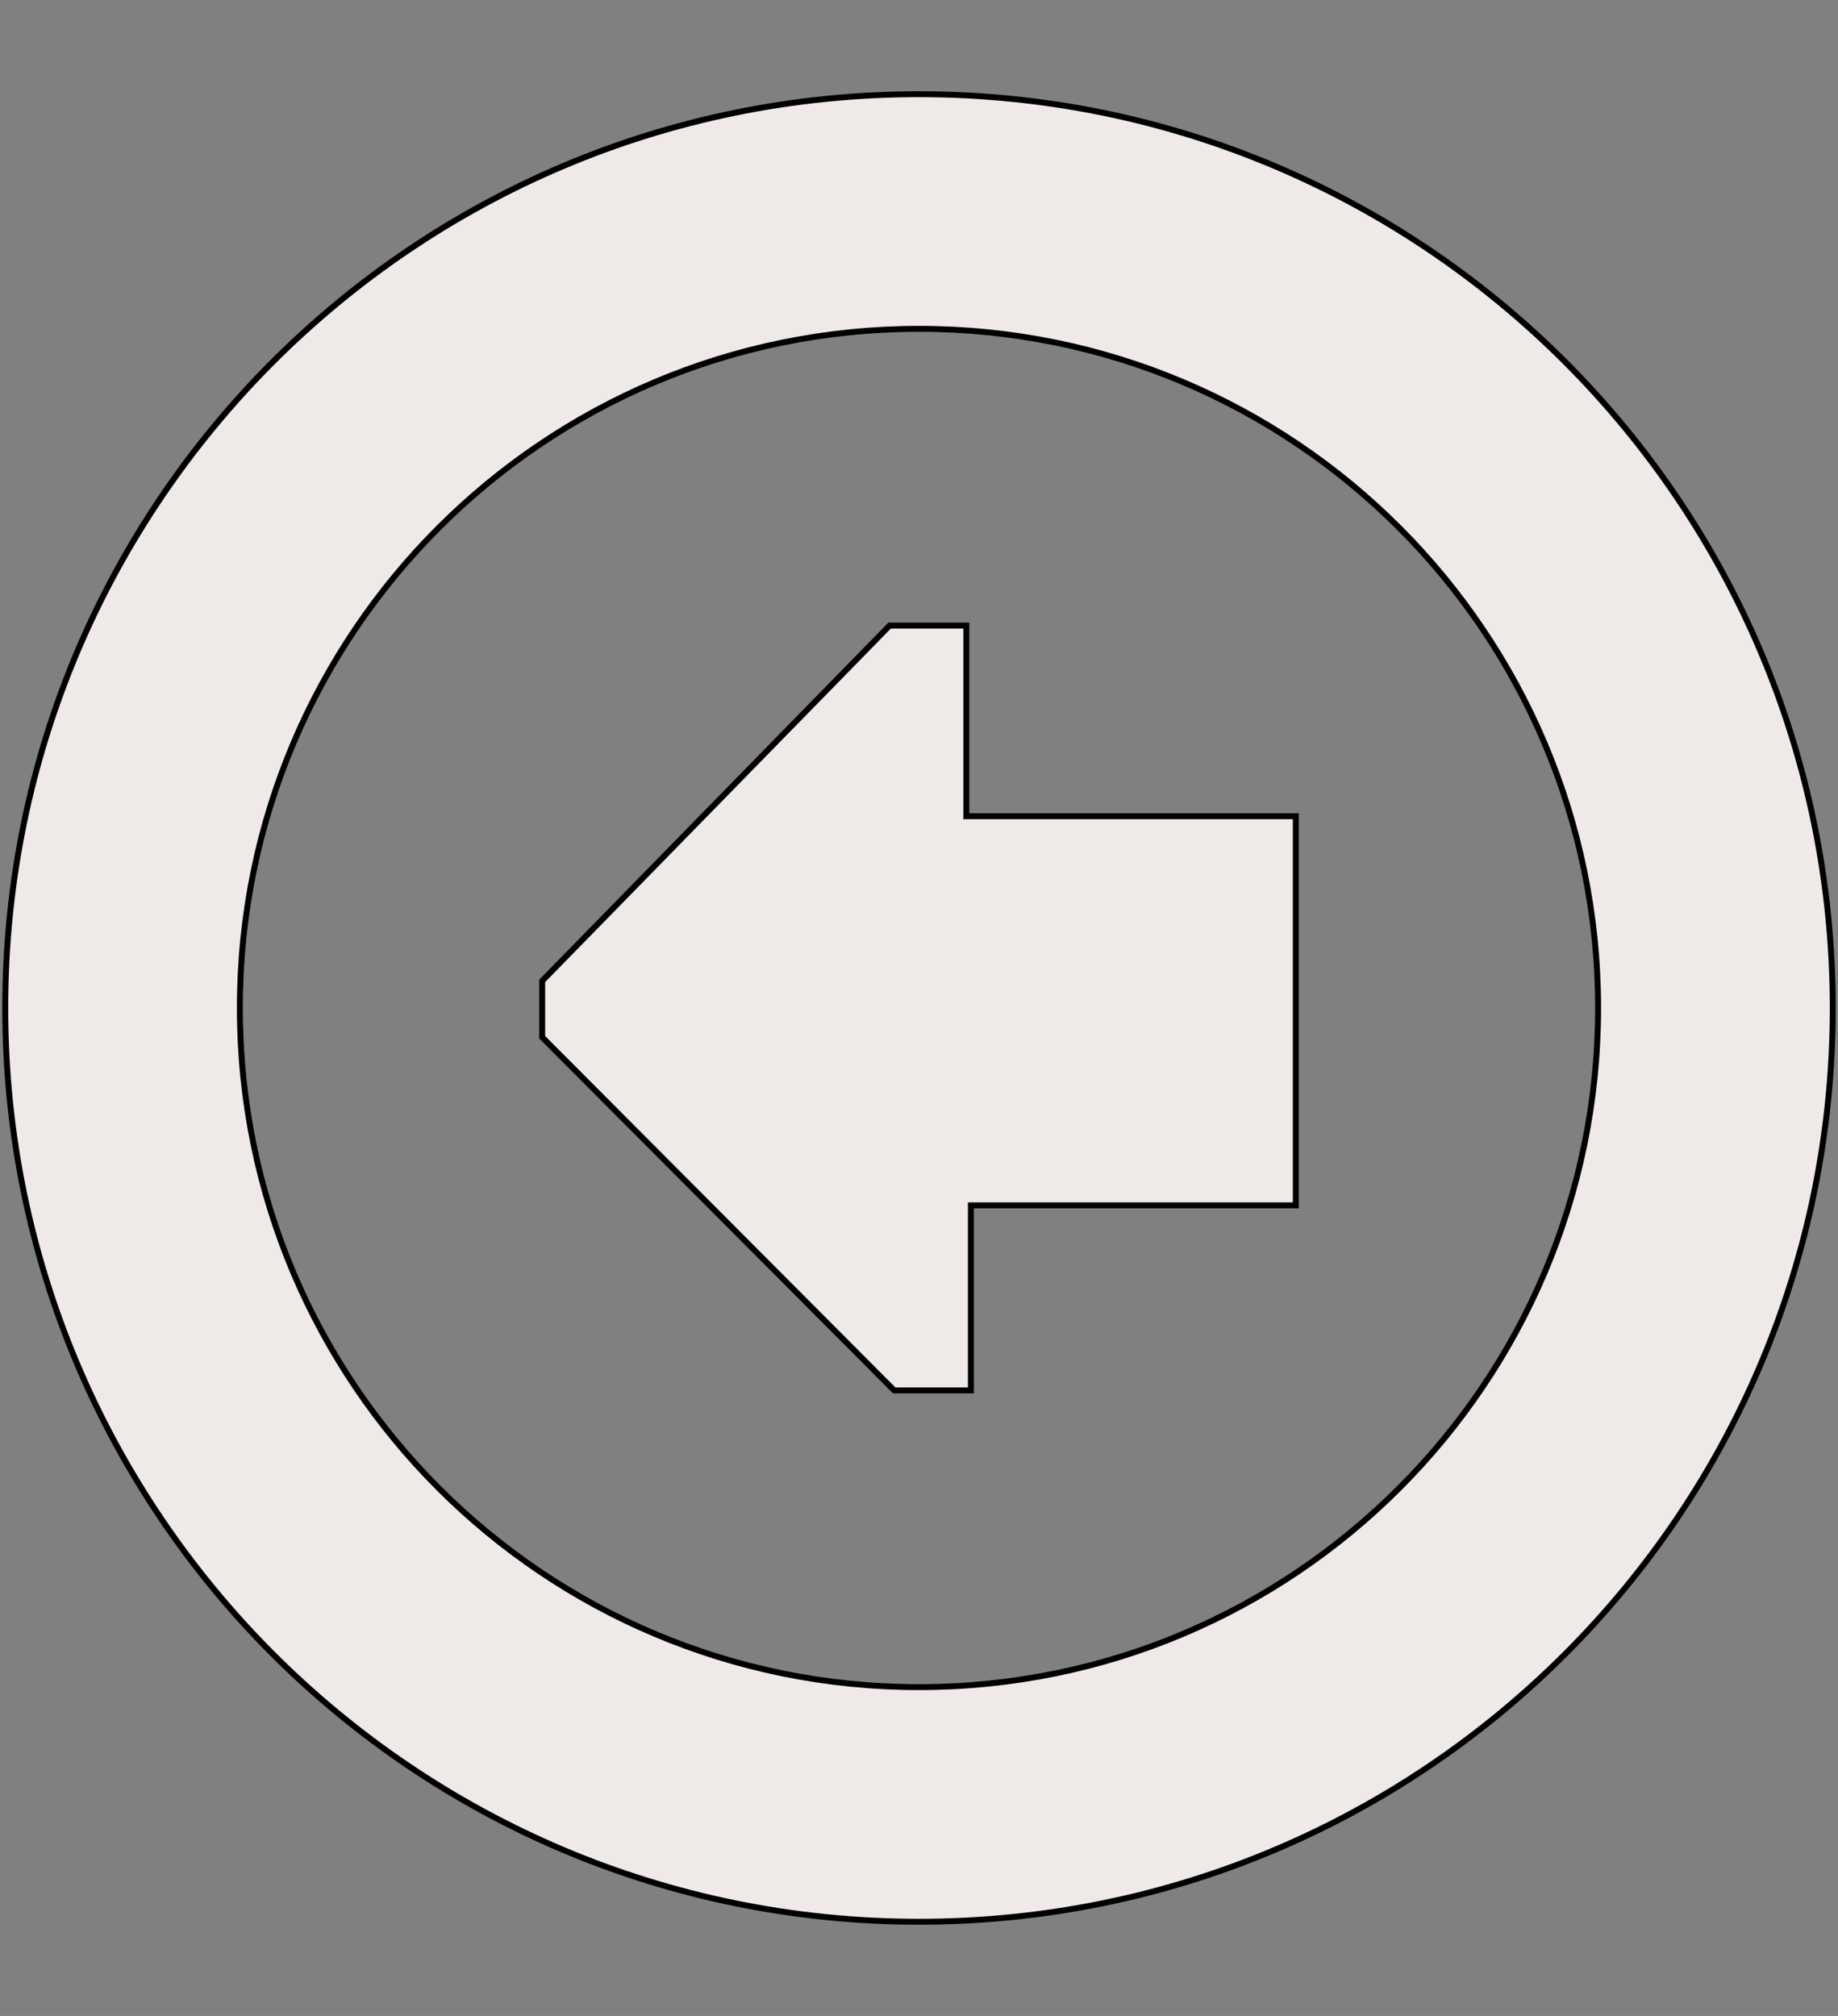 <?xml version="1.0" encoding="utf-8"?>
<!-- Generator: Adobe Illustrator 15.1.0, SVG Export Plug-In . SVG Version: 6.00 Build 0)  -->
<!DOCTYPE svg PUBLIC "-//W3C//DTD SVG 1.1//EN" "http://www.w3.org/Graphics/SVG/1.1/DTD/svg11.dtd">
<svg version="1.1" id="Layer_1" xmlns="http://www.w3.org/2000/svg" xmlns:xlink="http://www.w3.org/1999/xlink" x="0px" y="0px"
	 width="155px" height="170px" viewBox="0 0 155 170" enable-background="new 0 0 155 170" xml:space="preserve">
<rect x="0" y="0" width="155" height="170" fill="#808080" stroke="none"/>
<g>
	<path fill="#EFEAE8" stroke="#000000" stroke-width="0.5" stroke-miterlimit="10" d="M77.499,7.944
		C34.941,7.944,0.442,42.443,0.442,85c0,42.557,34.499,77.057,77.057,77.057c42.556,0,77.06-34.5,77.06-77.057
		C154.559,42.443,120.055,7.944,77.499,7.944z M77.497,142.271c-31.629,0-57.27-25.642-57.27-57.272
		c0-31.629,25.641-57.27,57.27-57.27s57.272,25.641,57.272,57.27C134.77,116.63,109.126,142.271,77.497,142.271z"/>
	<polygon fill="#EFEAE8" stroke="#000000" stroke-width="0.5" stroke-miterlimit="10" points="45.724,82.713 75.024,52.751 
		81.493,52.751 81.493,68.829 109.275,68.829 109.275,101.646 81.875,101.646 81.875,117.247 75.406,117.247 45.724,87.47 	"/>
</g>
</svg>
